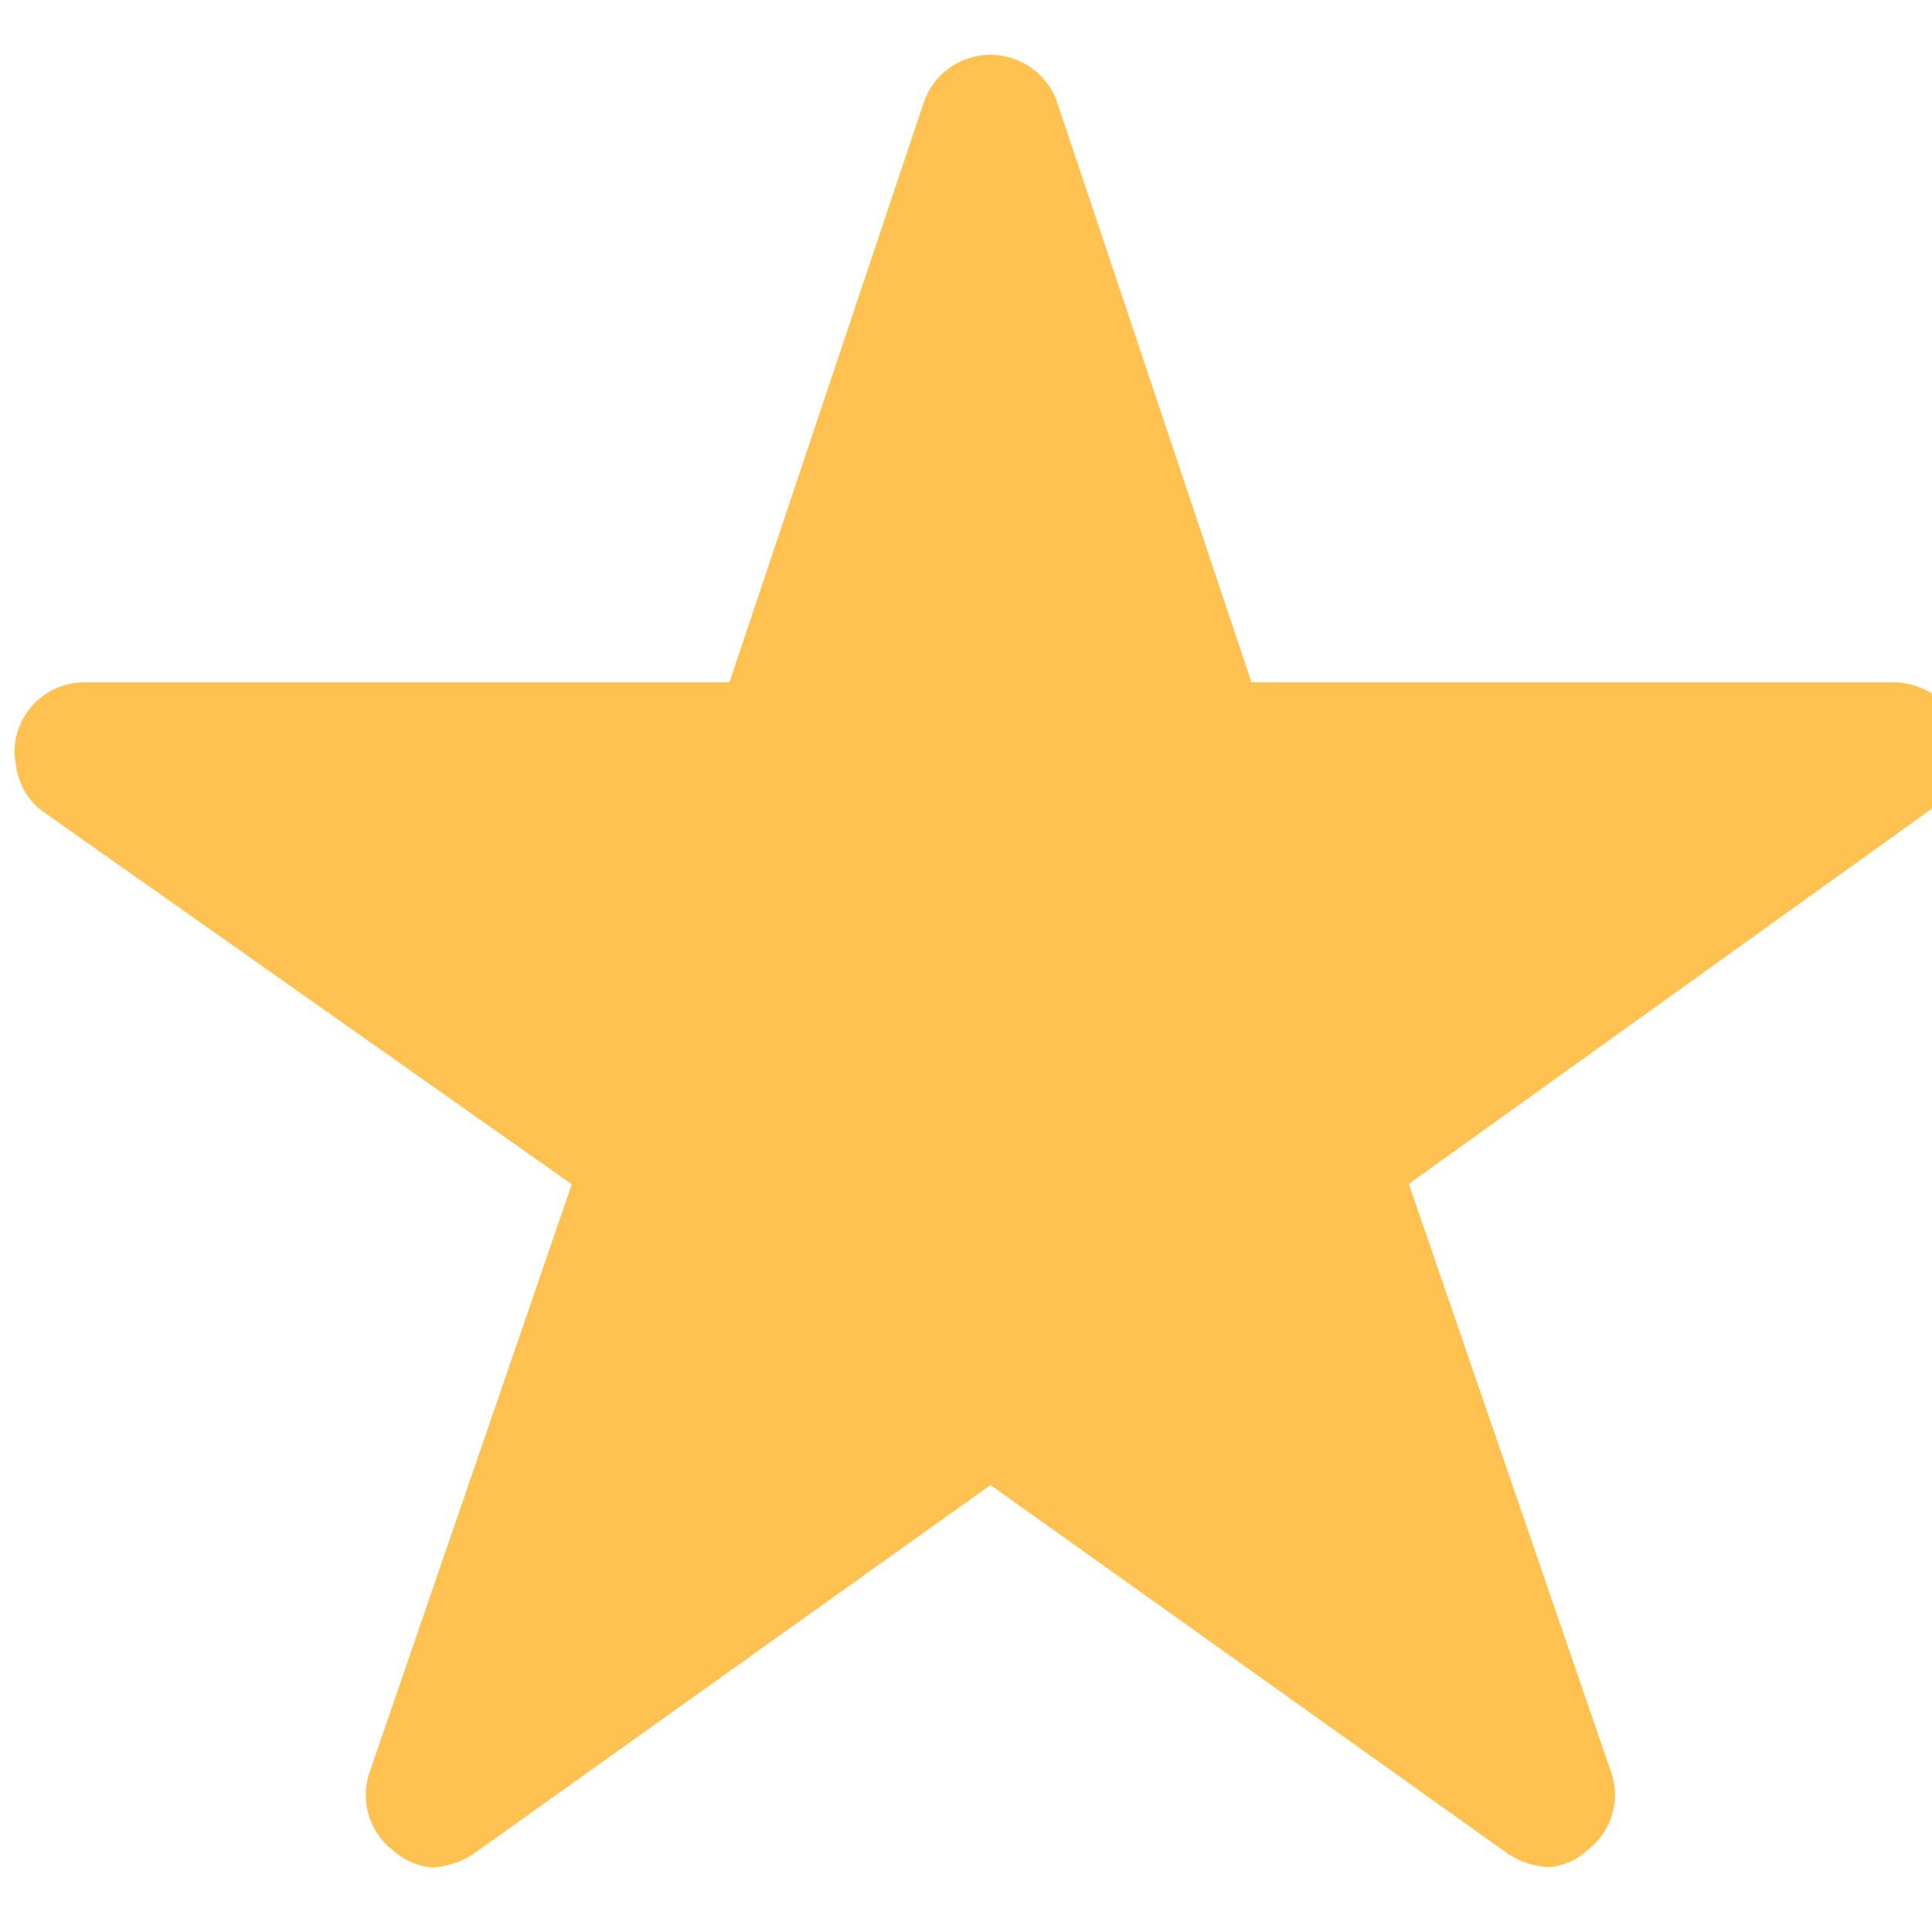 <svg xmlns="http://www.w3.org/2000/svg" xmlns:xlink="http://www.w3.org/1999/xlink" width="23" height="23" viewBox="0 0 23 23">
  <defs>
    <clipPath id="clip-path">
      <rect id="Rectangle_117" data-name="Rectangle 117" width="23" height="23" fill="#ffc150"/>
    </clipPath>
  </defs>
  <g id="Mask_Group_33" data-name="Mask Group 33" clip-path="url(#clip-path)">
    <path id="Icon_ionic-ios-star" data-name="Icon ionic-ios-star" d="M24.606,10.844h-7.63l-2.319-6.92a.84.84,0,0,0-1.577,0l-2.319,6.92H3.08a.832.832,0,0,0-.83.83.61.61,0,0,0,.016.14.8.8,0,0,0,.348.586L8.884,16.82l-2.407,7a.832.832,0,0,0,.285.934.8.8,0,0,0,.467.2,1.017,1.017,0,0,0,.519-.187L13.869,20.4l6.121,4.362a.972.972,0,0,0,.519.187.745.745,0,0,0,.462-.2.822.822,0,0,0,.285-.934l-2.407-7,6.219-4.461.15-.13a.87.87,0,0,0,.27-.555A.878.878,0,0,0,24.606,10.844Z" transform="translate(-2.077 -2.721)" fill="#ffc150"/>
  </g>
</svg>
